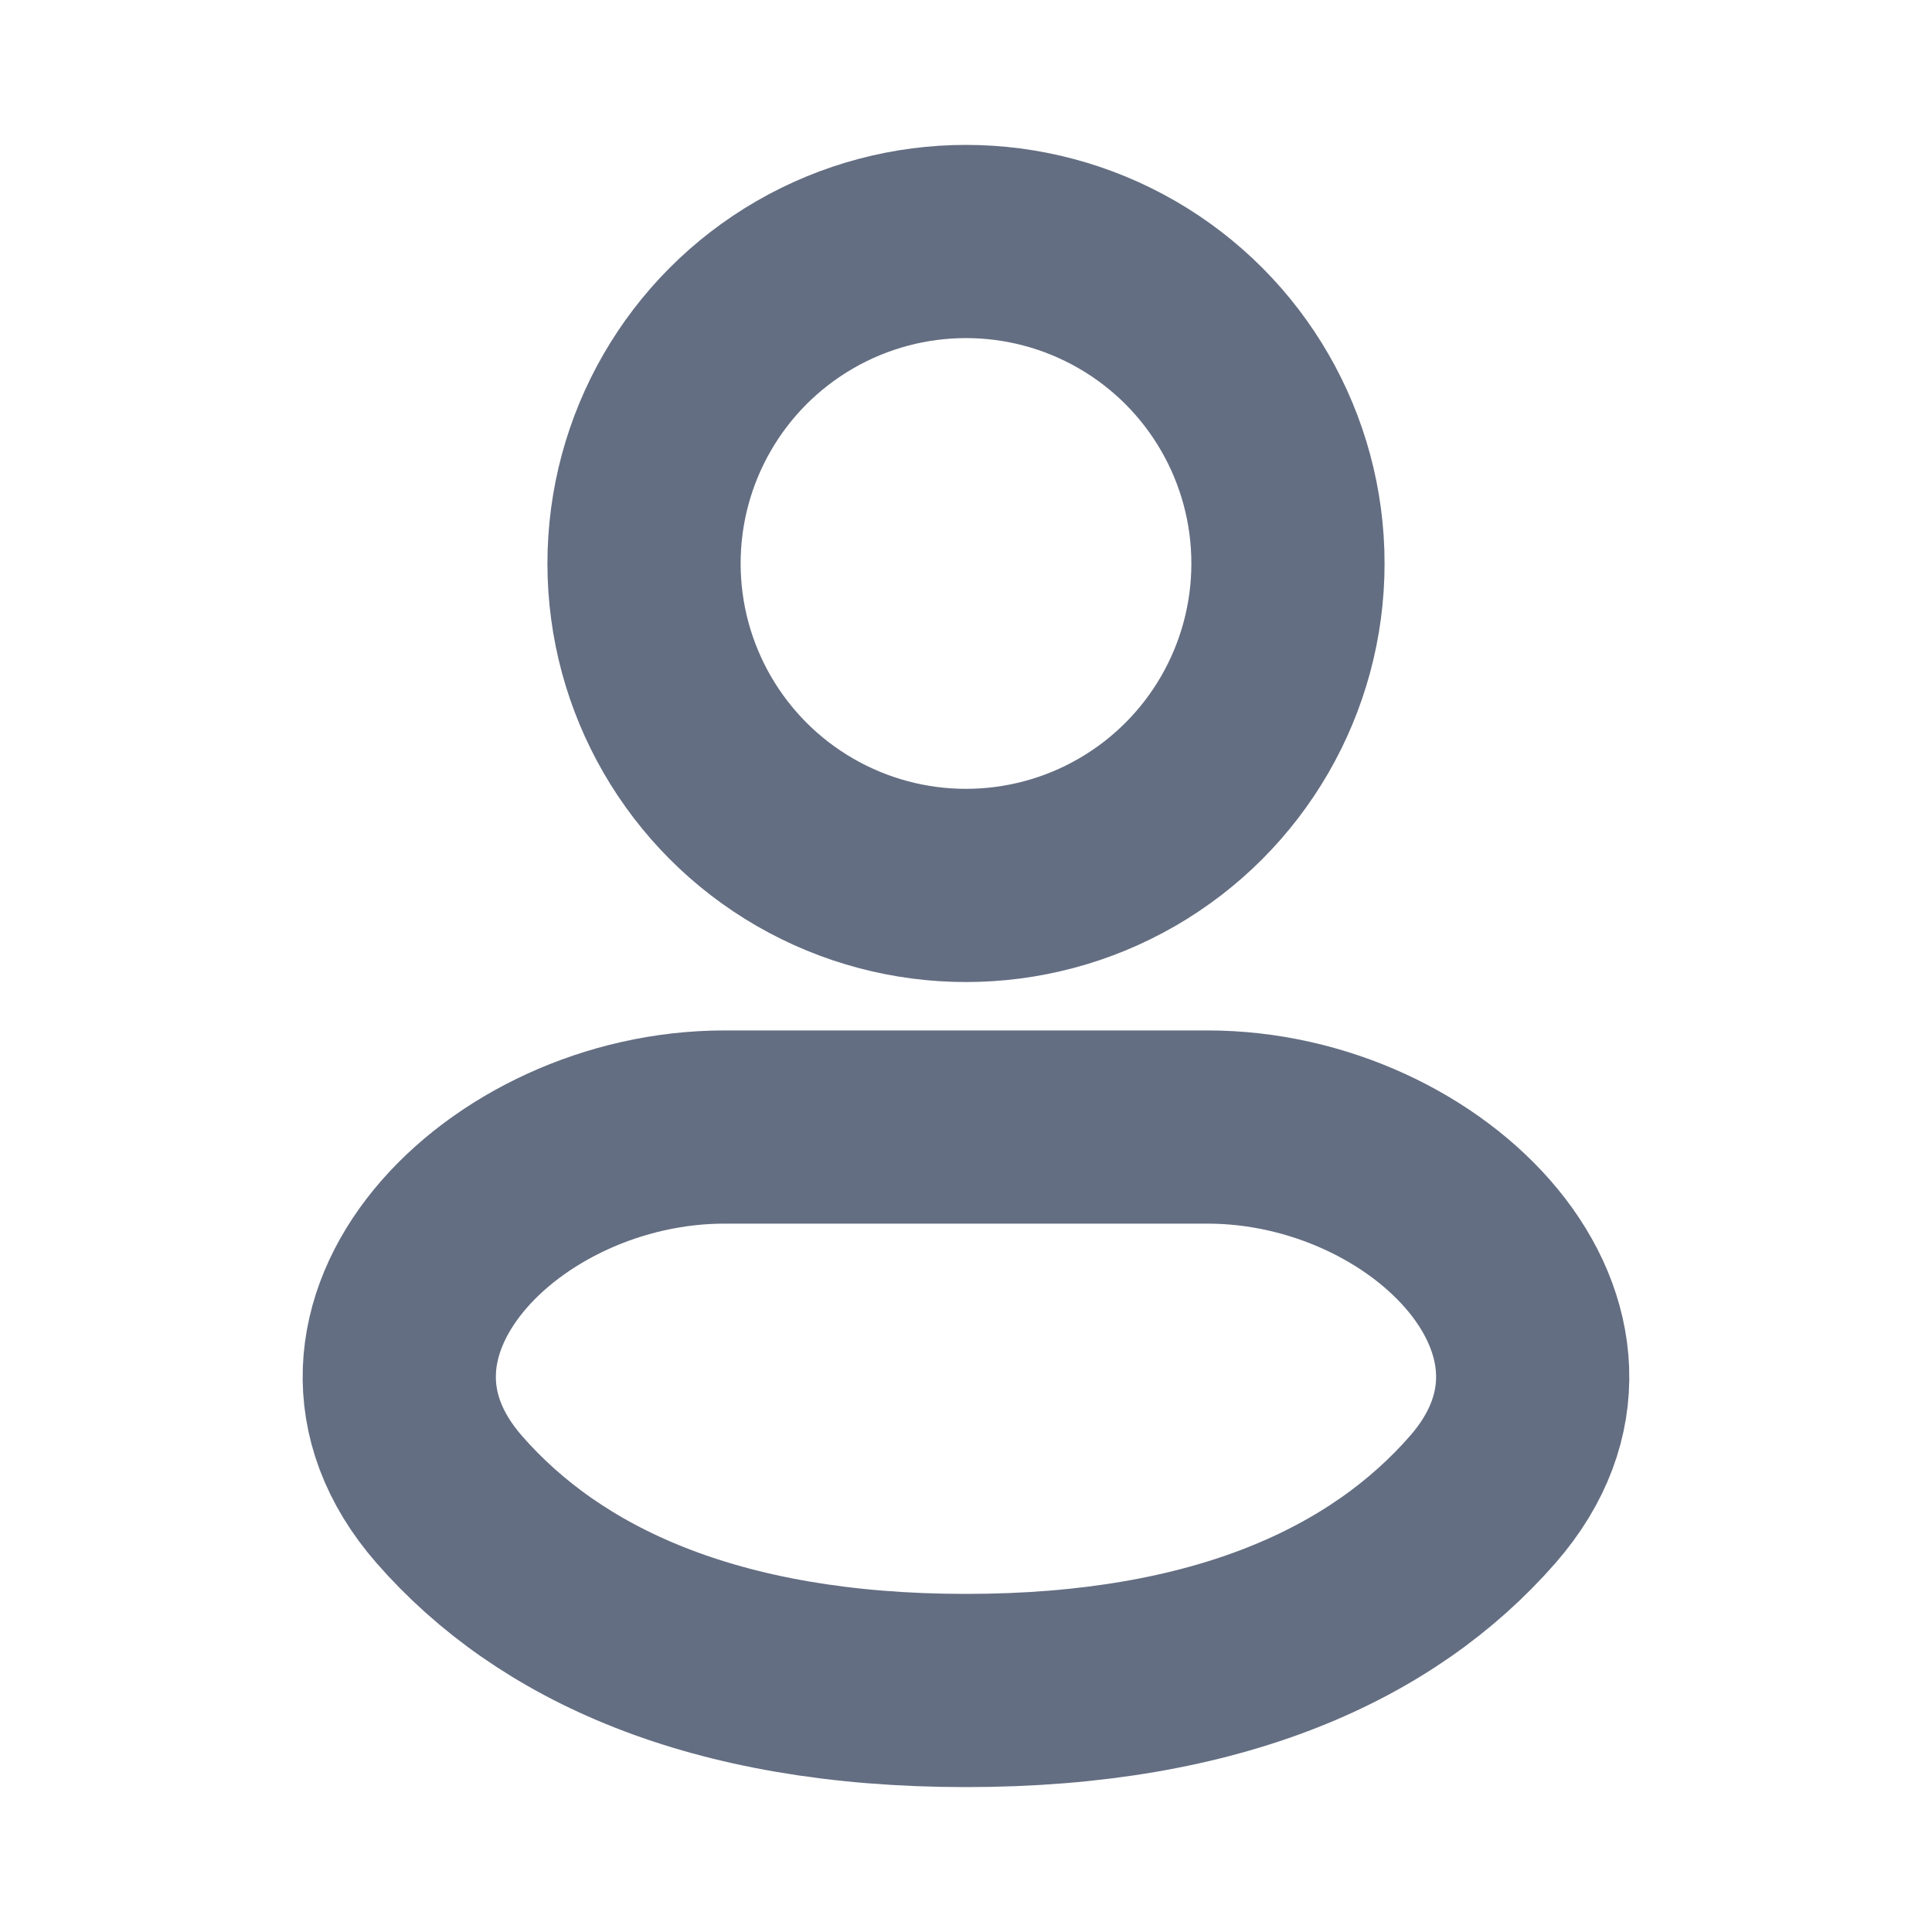<svg width="20" height="20" fill="none" xmlns="http://www.w3.org/2000/svg"><circle cx="10" cy="5.833" stroke="#646E82" stroke-width="2" r="3.333"/><path d="M12.5 11.667h-5c-2.301 0-4.363 2.125-2.848 3.857C5.682 16.702 7.385 17.5 10 17.5c2.615 0 4.318-.798 5.348-1.976 1.514-1.732-.547-3.857-2.848-3.857z" stroke="#646E82" stroke-width="2"/></svg>